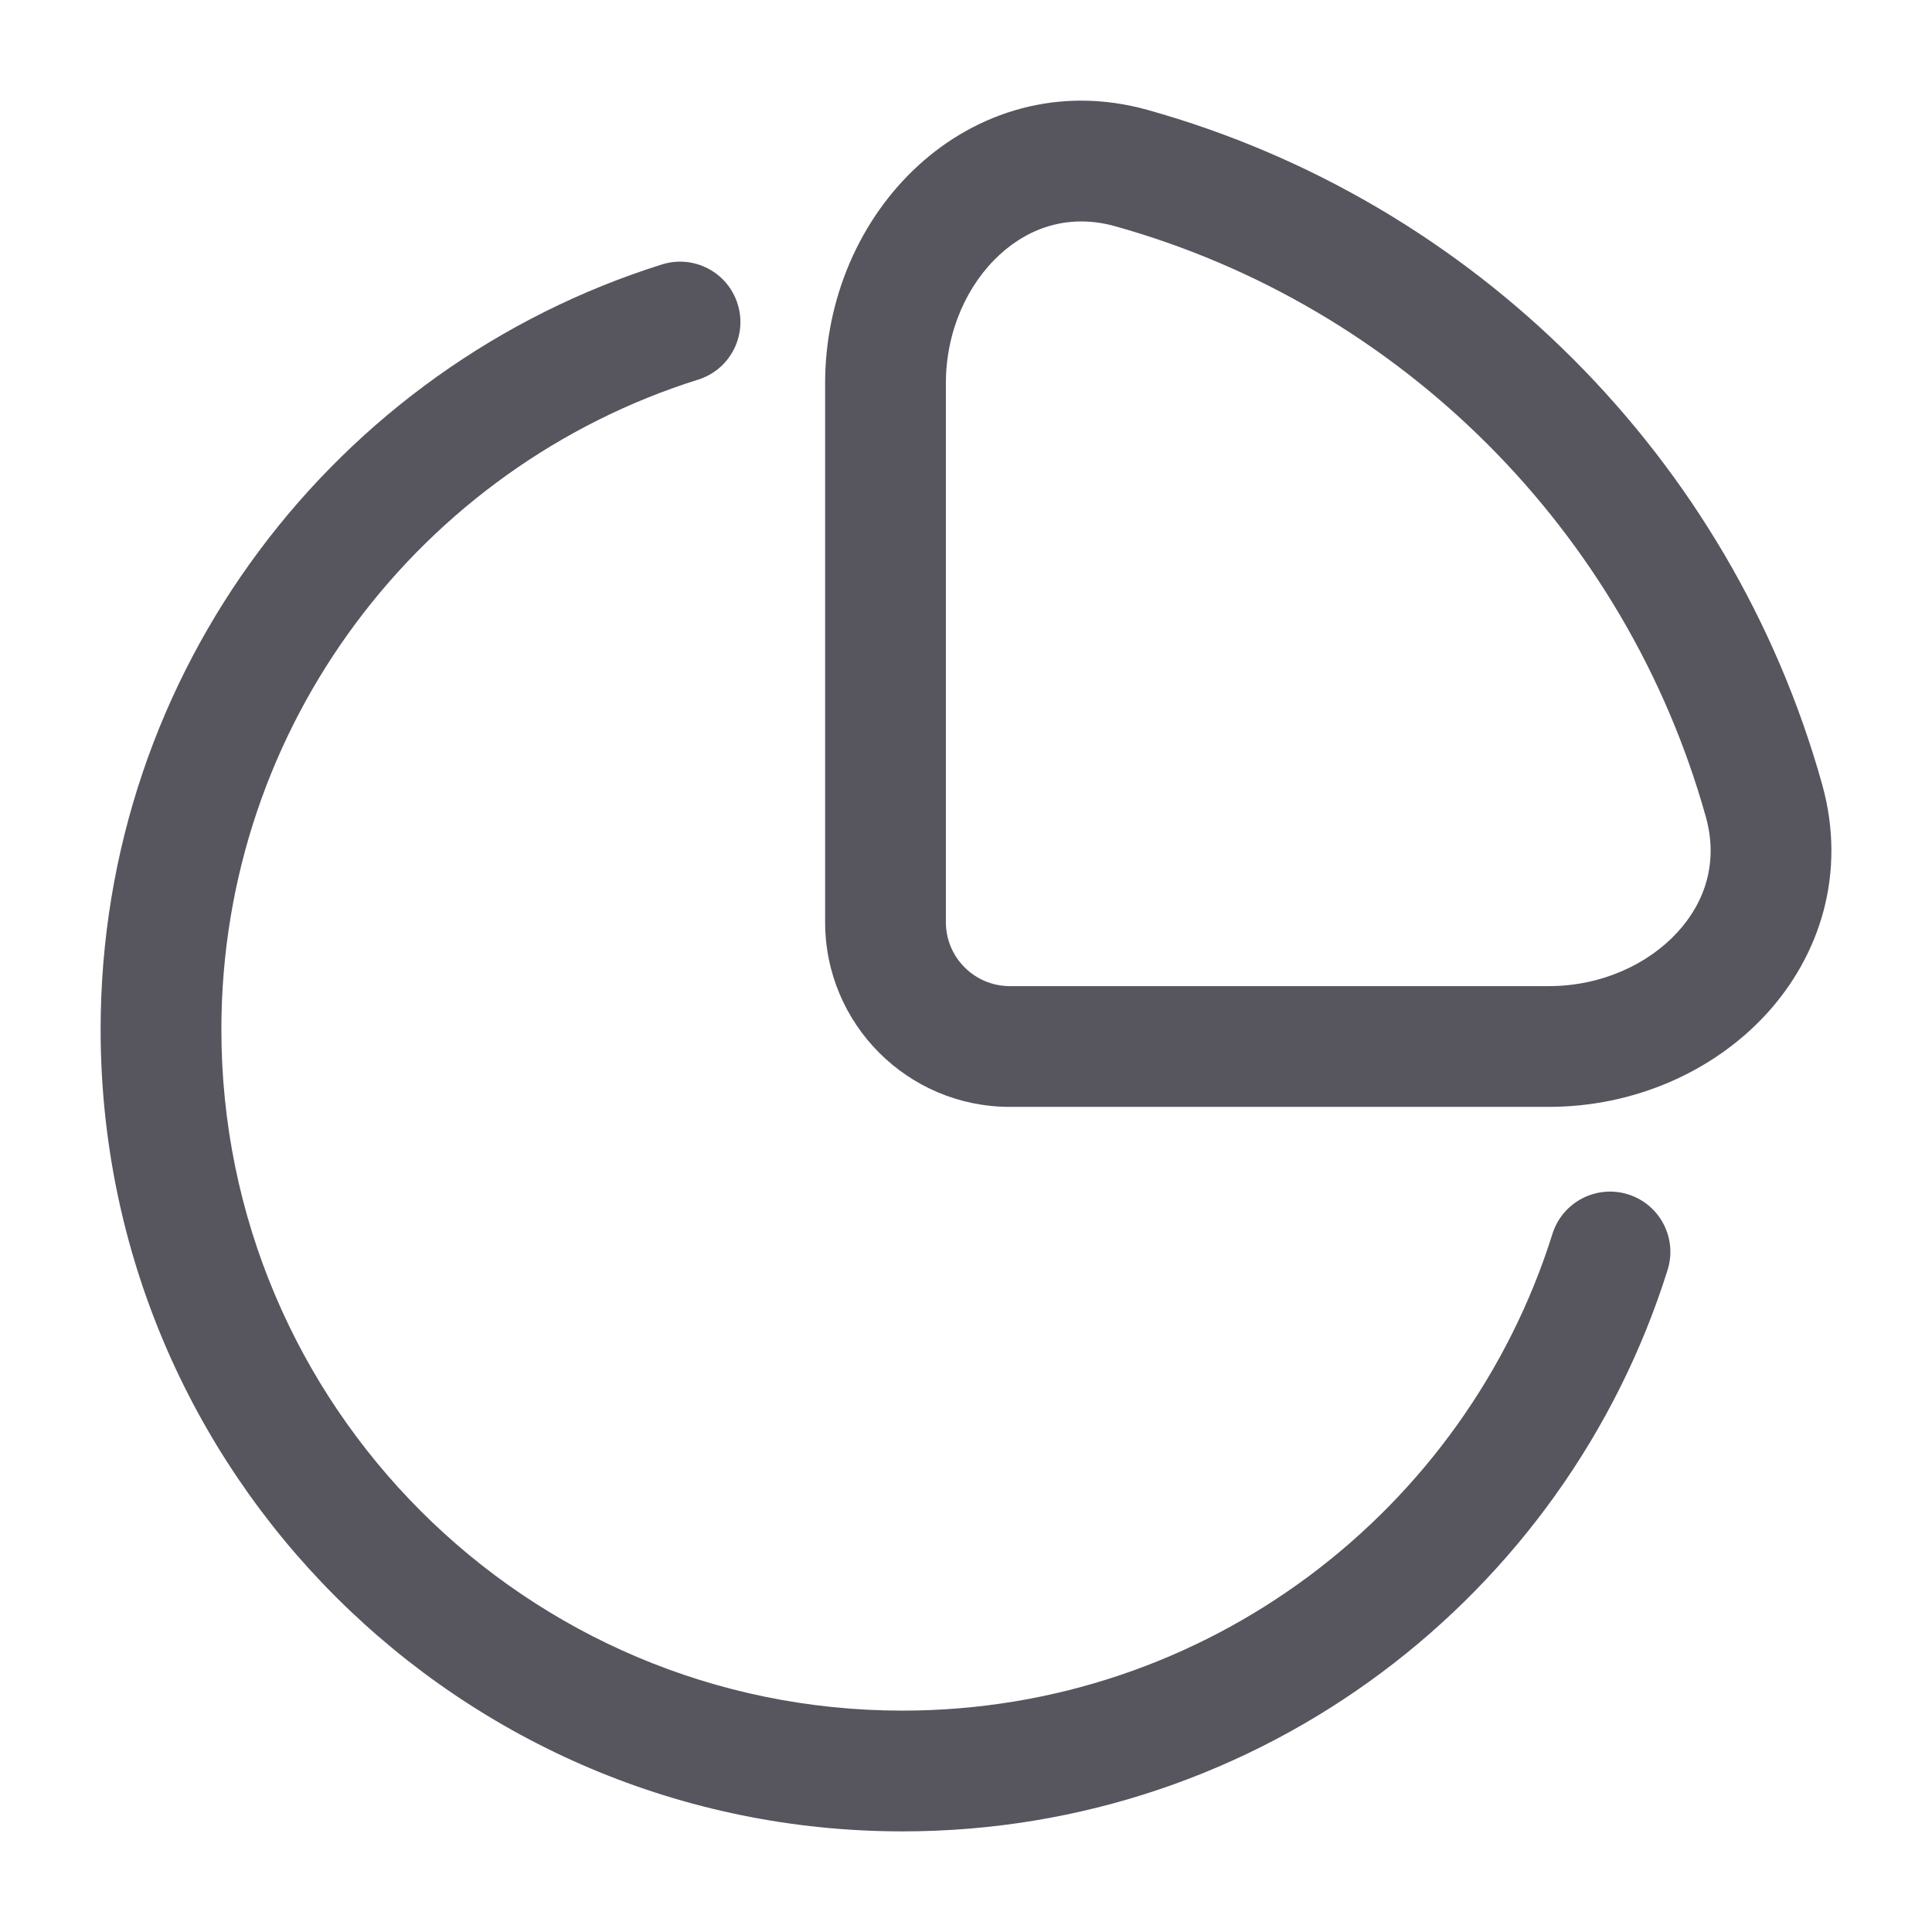 <svg width="24" height="24" viewBox="0 0 24 24" fill="none" xmlns="http://www.w3.org/2000/svg">
<path fill-rule="evenodd" clip-rule="evenodd" d="M14.254 1.365C13.158 1.059 12.132 1.39 11.403 2.06C10.684 2.72 10.25 3.706 10.25 4.761V11.455C10.25 12.723 11.277 13.75 12.545 13.75H19.239C20.294 13.75 21.281 13.316 21.941 12.598C22.611 11.868 22.941 10.842 22.636 9.746C21.503 5.69 18.31 2.497 14.254 1.365ZM11.75 4.761C11.75 4.11 12.02 3.529 12.418 3.164C12.803 2.81 13.303 2.657 13.851 2.81C17.401 3.801 20.2 6.599 21.191 10.149C21.344 10.697 21.191 11.197 20.836 11.583C20.471 11.98 19.891 12.25 19.239 12.25H12.545C12.106 12.25 11.75 11.894 11.75 11.455V4.761Z" fill="#57555E"/>
<path d="M8.672 4.716C9.068 4.592 9.287 4.171 9.163 3.776C9.039 3.38 8.618 3.161 8.223 3.285C4.182 4.554 1.25 8.328 1.25 12.789C1.25 18.291 5.71 22.75 11.211 22.75C15.672 22.75 19.447 19.818 20.715 15.777C20.84 15.382 20.62 14.961 20.225 14.837C19.83 14.713 19.409 14.933 19.285 15.328C18.206 18.761 14.998 21.25 11.211 21.25C6.538 21.25 2.75 17.462 2.75 12.789C2.75 9.002 5.239 5.794 8.672 4.716Z" fill="#57555E"/>
</svg>

